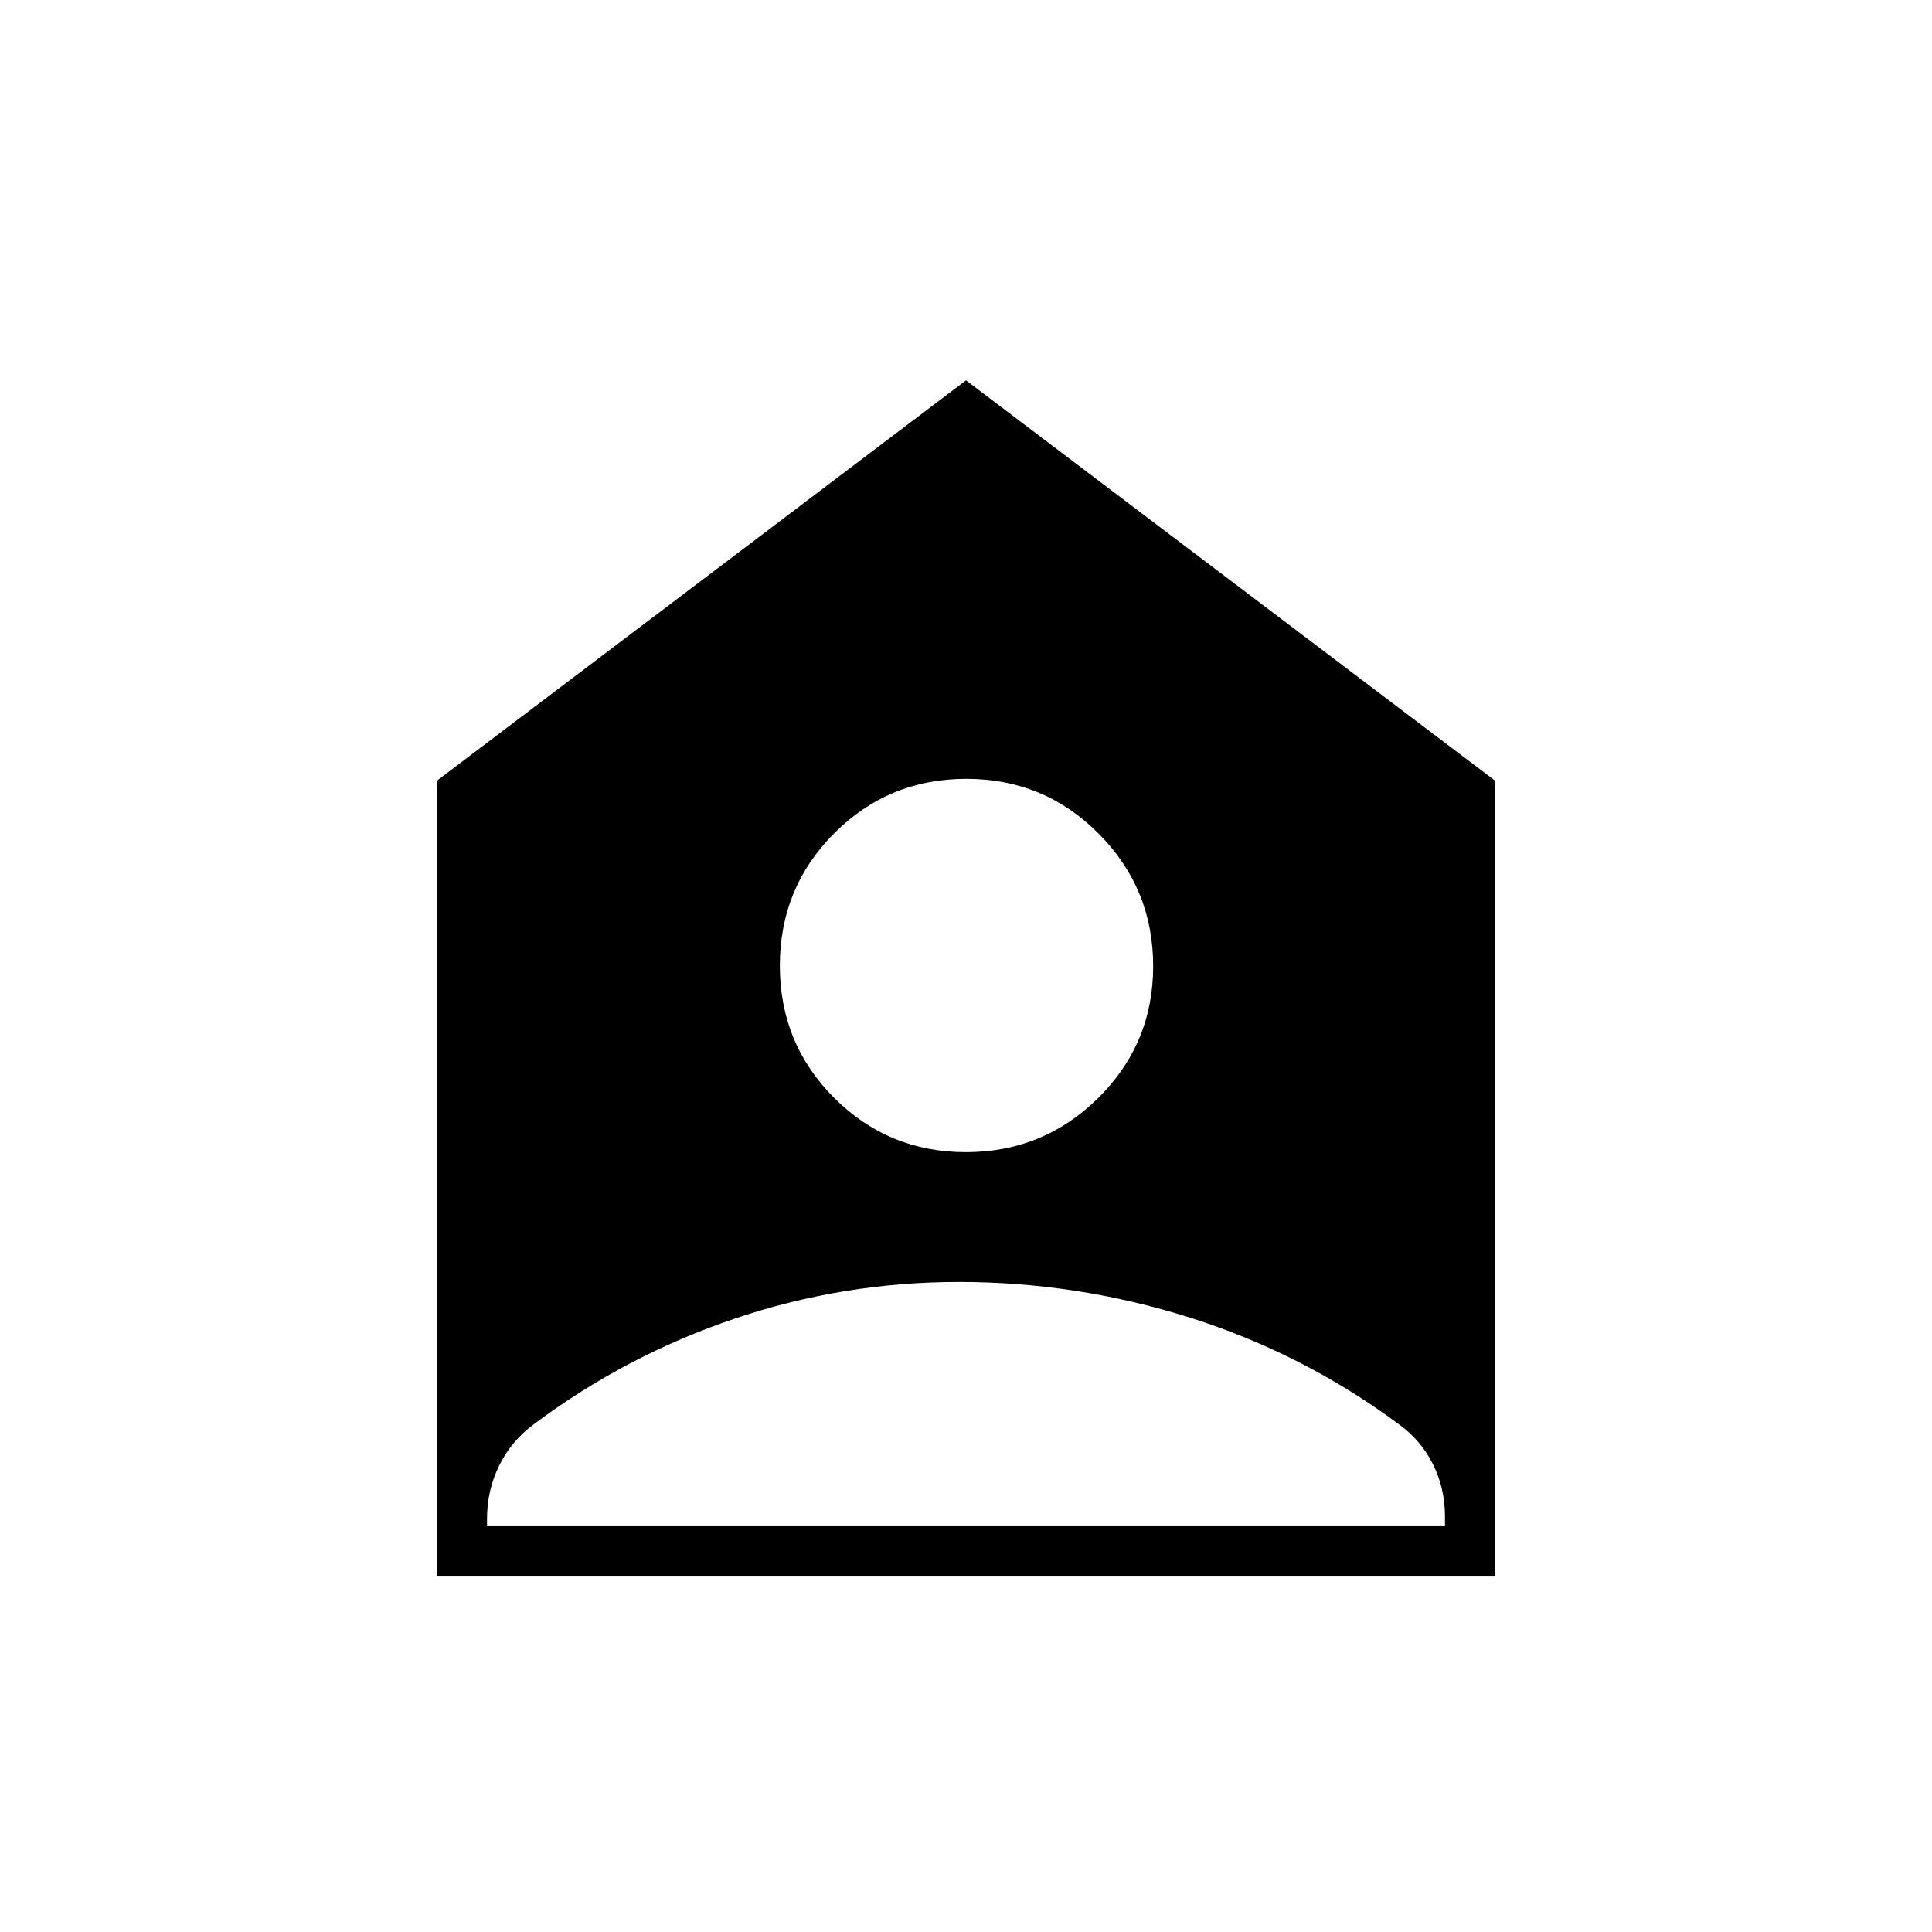 <svg xmlns="http://www.w3.org/2000/svg" height="24" viewBox="0 -960 960 960" width="24"><path d="M479.97-387.5q38.53 0 65.78-26.97t27.25-65.5q0-38.53-27.07-65.78Q518.85-573 480.18-573q-38.68 0-65.68 27.07-27 27.08-27 65.75 0 38.68 26.97 65.68 26.97 27 65.5 27ZM242-202h476v-4.5q0-14-6-26t-17.2-20q-47.3-35-103.44-52.75T476.5-323Q419-323 365-304.75t-99.59 52.33Q254-244 248-231.68q-6 12.31-6 26.18v3.5Zm-25 25v-395l263-199 263 199v395H217Z"/></svg>